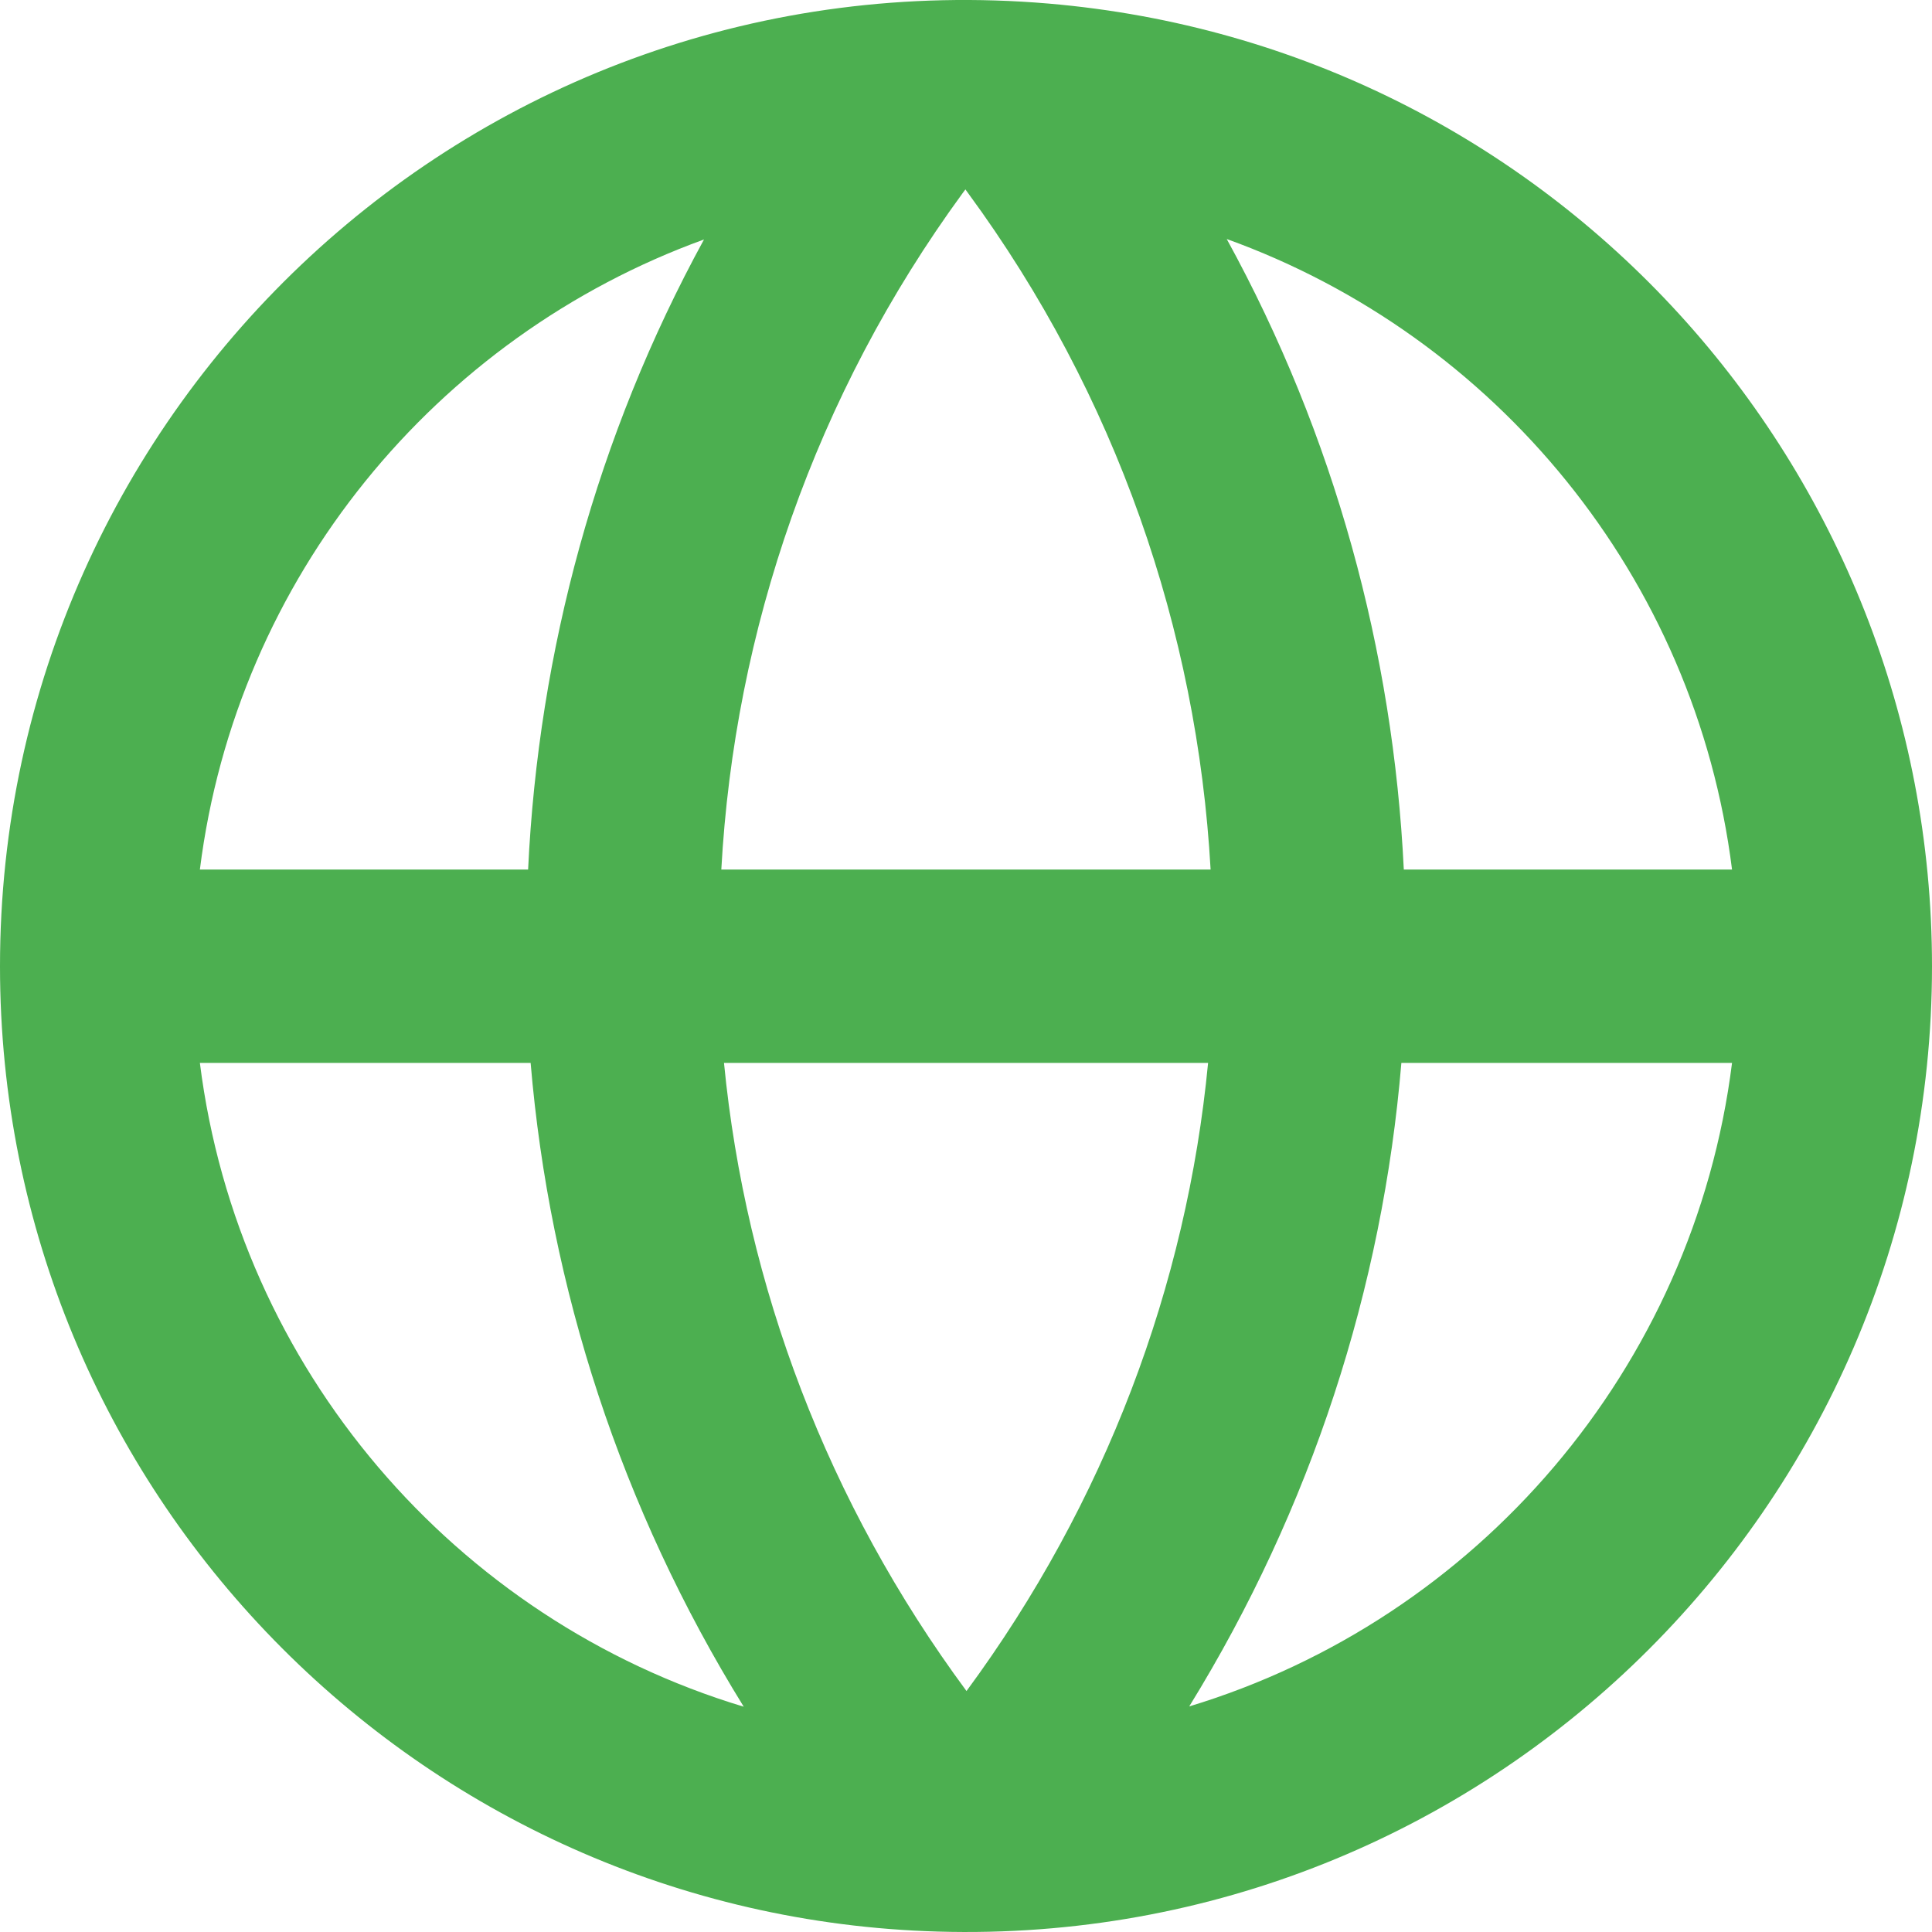 <svg width="46" height="46" viewBox="0 0 46 46" fill="none" xmlns="http://www.w3.org/2000/svg">
<path fill-rule="evenodd" clip-rule="evenodd" d="M28.315 40.629C31.227 35.908 32.92 30.657 33.366 25.307H41.239C40.326 32.586 35.165 38.555 28.315 40.629ZM23.012 40.263C19.7 35.781 17.754 30.609 17.238 25.307H28.764C28.256 30.606 26.317 35.779 23.012 40.263ZM4.759 25.307H12.634C13.085 30.659 14.787 35.915 17.708 40.636C10.847 38.569 5.674 32.595 4.759 25.307ZM16.762 5.702C14.205 10.38 12.82 15.515 12.574 20.704H4.759C5.63 13.756 10.378 8.015 16.762 5.702ZM22.924 4.593C22.945 4.565 22.965 4.537 22.986 4.51C23.007 4.537 23.025 4.565 23.046 4.593C26.576 9.401 28.504 15.009 28.824 20.704H17.174C17.487 15.011 19.405 9.406 22.924 4.593ZM41.239 20.704H33.424C33.171 15.511 31.777 10.373 29.208 5.691C35.609 7.999 40.367 13.745 41.239 20.704ZM24.966 0.085C11.367 -1.07 0 9.657 0 23.006C0 35.51 9.97 45.638 22.333 45.99C35.39 46.368 46 35.869 46 23.006C46 11.132 36.956 1.11 24.966 0.085Z" fill="#4CAF50"/>
</svg>
